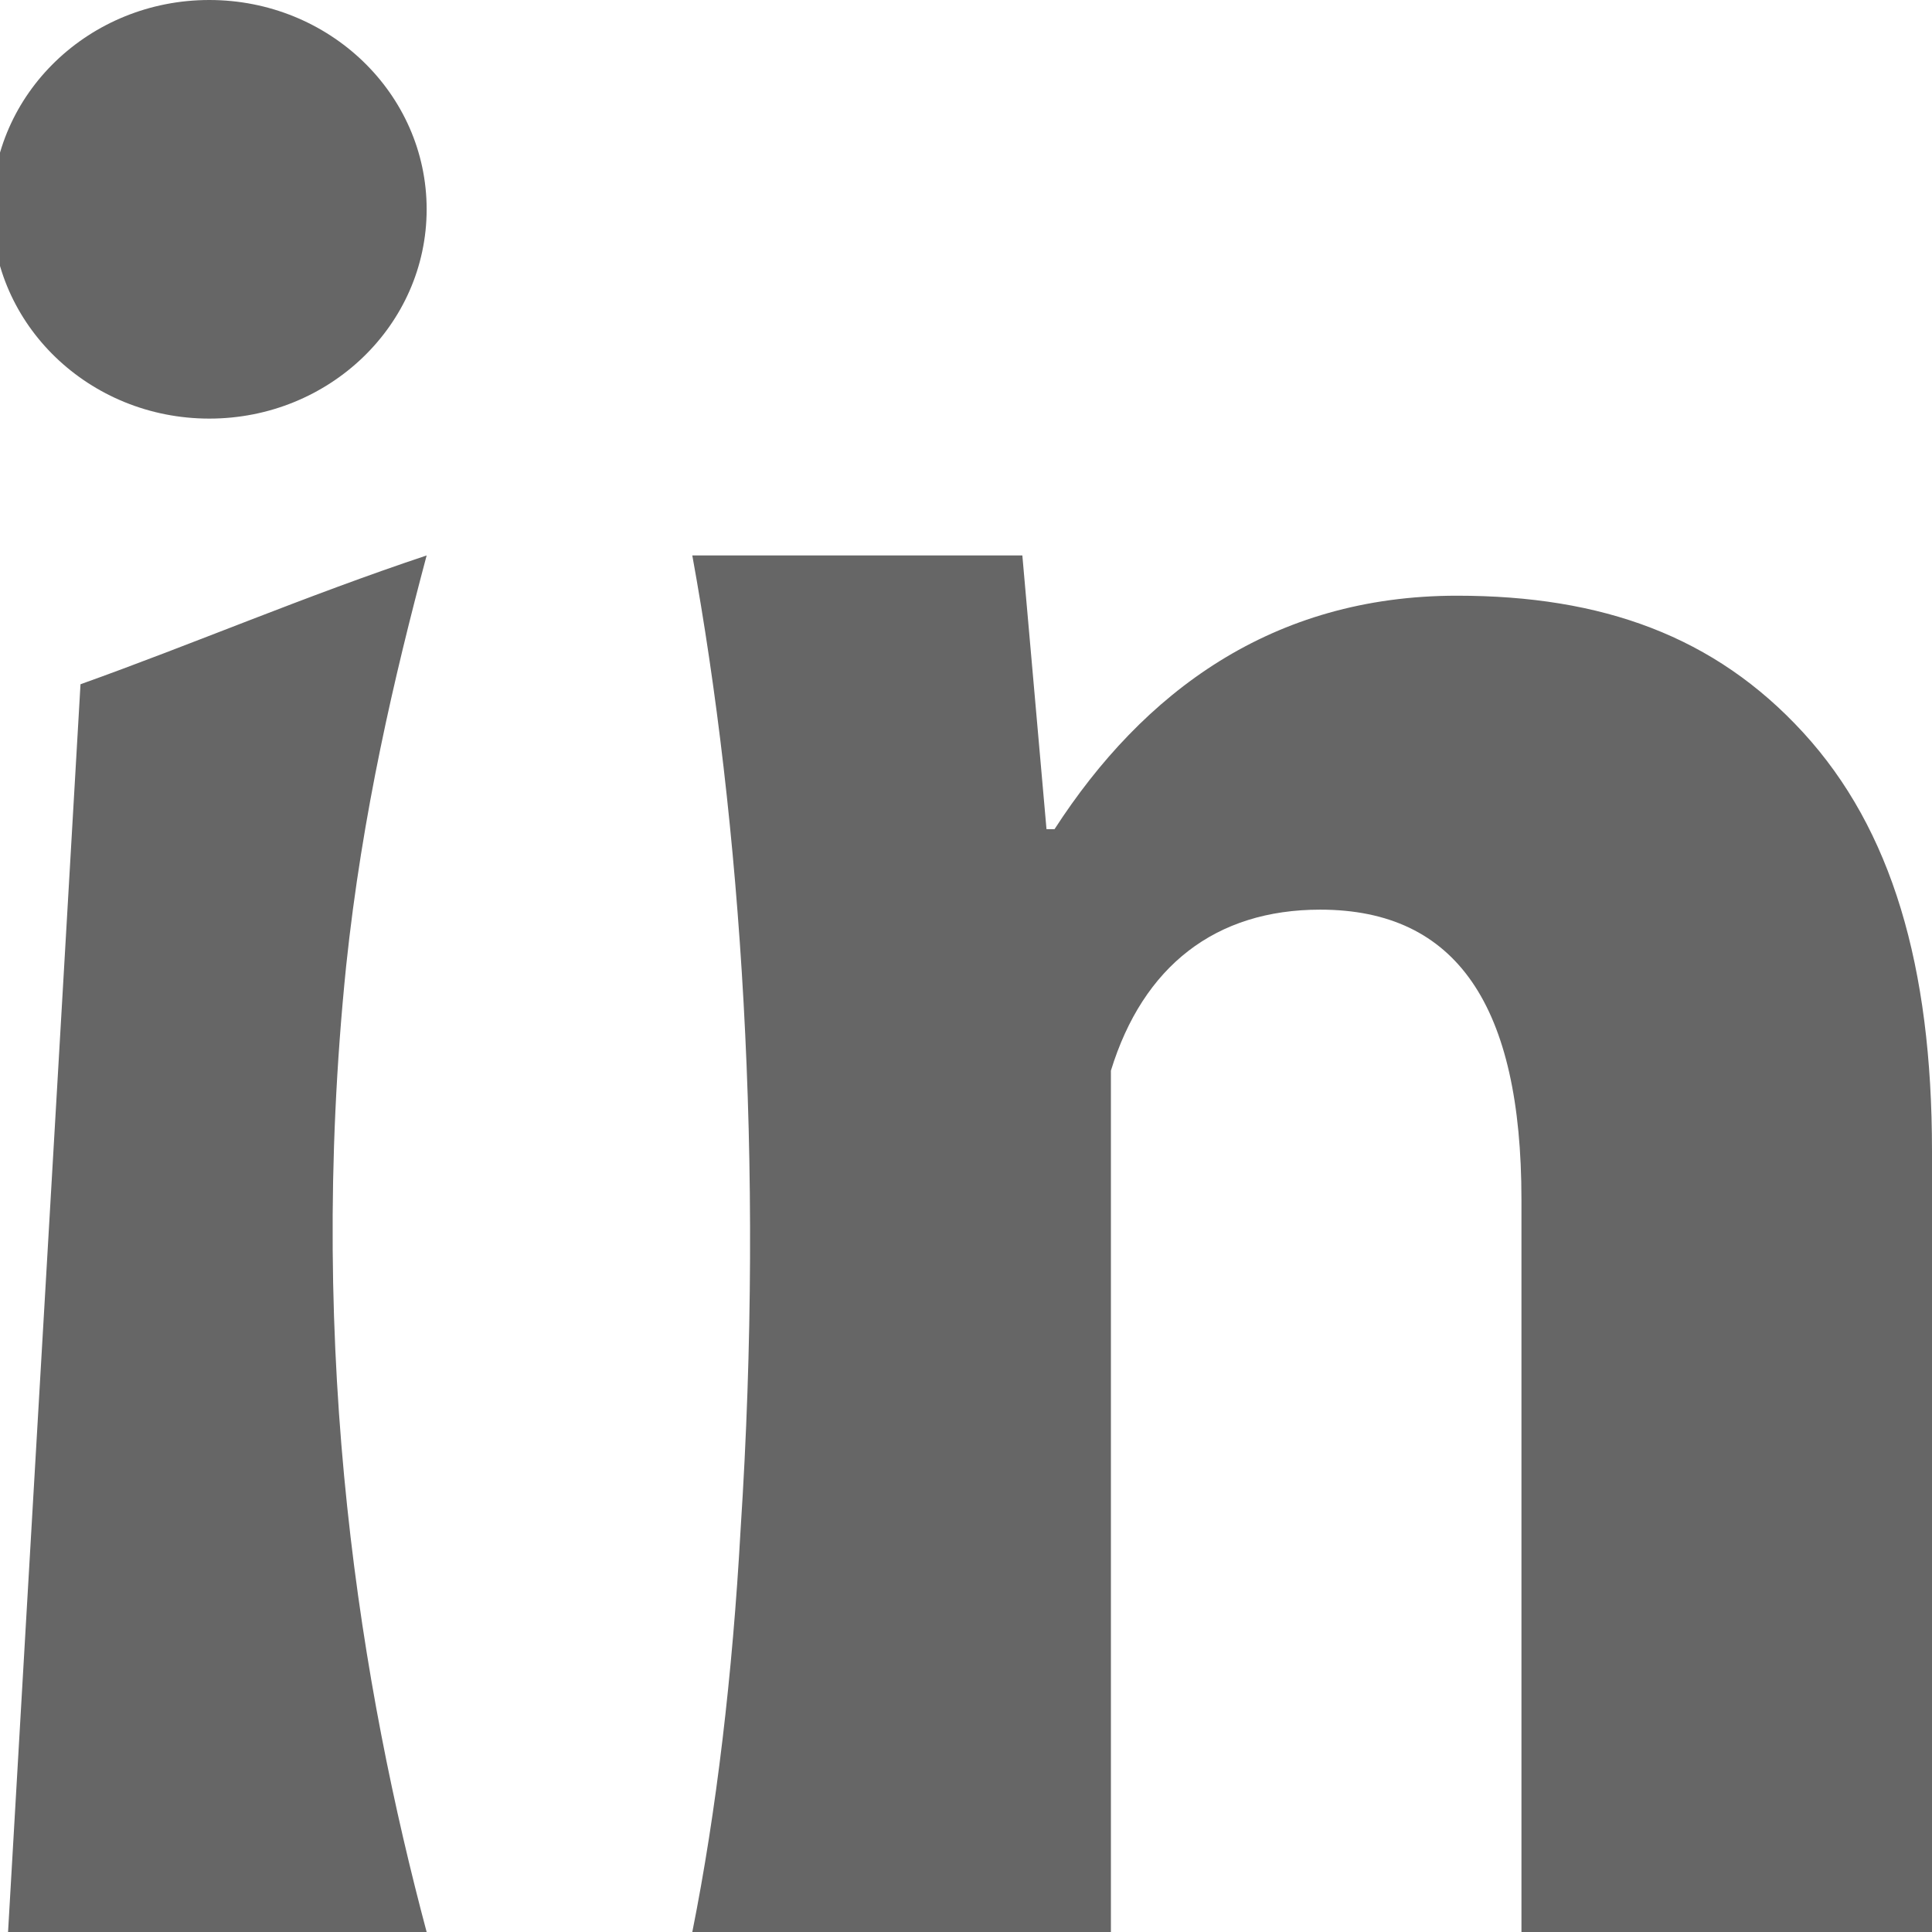 <?xml version="1.0" encoding="utf-8"?>
<!-- Generator: Adobe Illustrator 23.0.1, SVG Export Plug-In . SVG Version: 6.00 Build 0)  -->
<svg version="1.1" id="Layer_1" xmlns="http://www.w3.org/2000/svg" xmlns:xlink="http://www.w3.org/1999/xlink" x="0px" y="0px"
	 viewBox="0 0 24 24" style="enable-background:new 0 0 24 24;" xml:space="preserve">
<style type="text/css">
	.st0{fill:#666666;}
</style>
<g>
	<path class="st0" d="M5.3,24H0.1C0.4,18.8,0.7,13.7,1,8.5c1.4-0.5,2.8-1.1,4.3-1.6C4.9,8.4,4.5,10.1,4.3,12C3.8,16.9,4.5,21,5.3,24
		z M24,24h-5.1v-9.1c0-2.4-0.8-3.6-2.5-3.6c-1.3,0-2.2,0.7-2.6,2c0,2.2,0,10.7,0,10.7H8.6c0.3-1.5,0.5-3.2,0.6-5
		c0.3-4.6,0-8.8-0.6-12.1h4.1l0.3,3.4h0.1c1.1-1.7,2.7-2.9,5-2.9c1.8,0,3.2,0.5,4.3,1.7c1.1,1.2,1.6,2.9,1.6,5.2V24z"/>
</g>
<g>
	<ellipse class="st0" cx="2.6" cy="2.6" rx="2.7" ry="2.6"/>
</g>
</svg>
